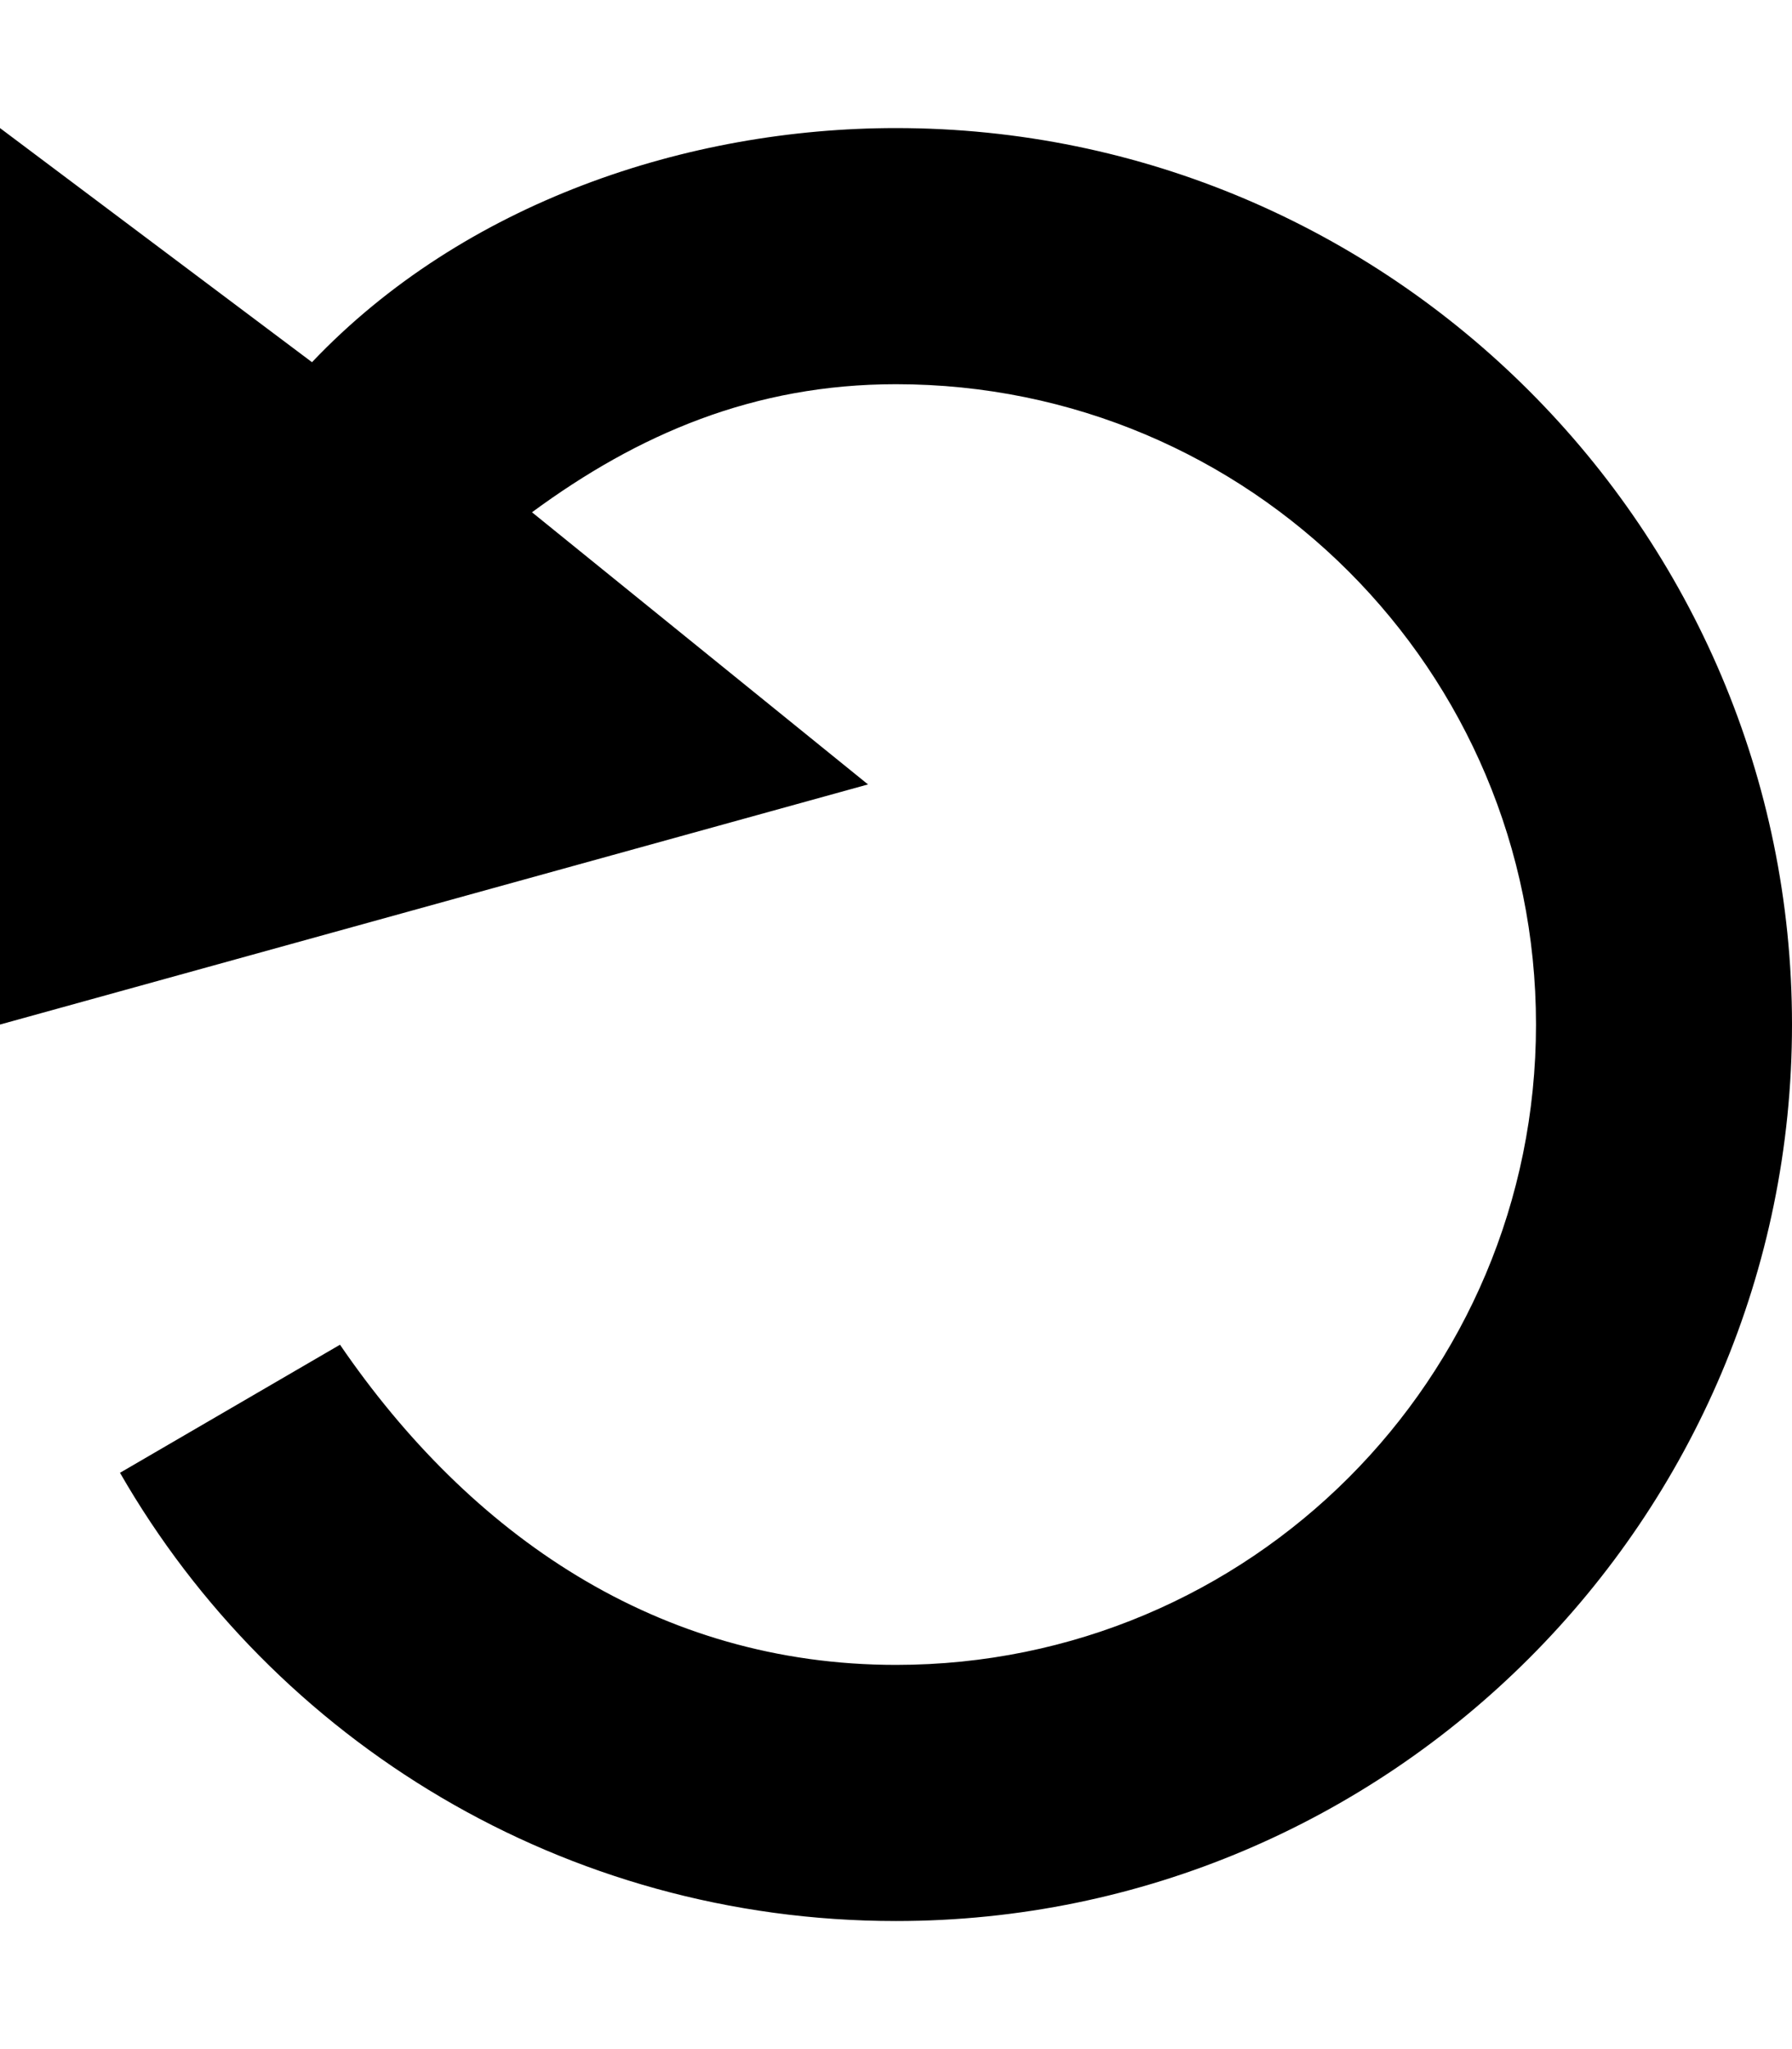 <?xml version="1.0" encoding="utf-8"?>
<!-- Generator: Adobe Illustrator 15.0.0, SVG Export Plug-In . SVG Version: 6.00 Build 0)  -->
<!DOCTYPE svg PUBLIC "-//W3C//DTD SVG 1.1//EN" "http://www.w3.org/Graphics/SVG/1.1/DTD/svg11.dtd">
<svg version="1.1" id="Layer_1" xmlns="http://www.w3.org/2000/svg" xmlns:xlink="http://www.w3.org/1999/xlink" x="0px" y="0px"
	 width="896px" height="1024px" viewBox="0 0 896 1024" enable-background="new 0 0 896 1024" xml:space="preserve">
<path d="M156,181c76-80,188-117,292-117c247,0,448,201,448,448S695,960,448,960c-166,0-311-90-388-224l110-64c65,95,159,160,278,160
	c177,0,320-143,320-320S625,192,448,192c-71,0-129,25-182,64l168,136L0,512V64L156,181z"/>
</svg>
